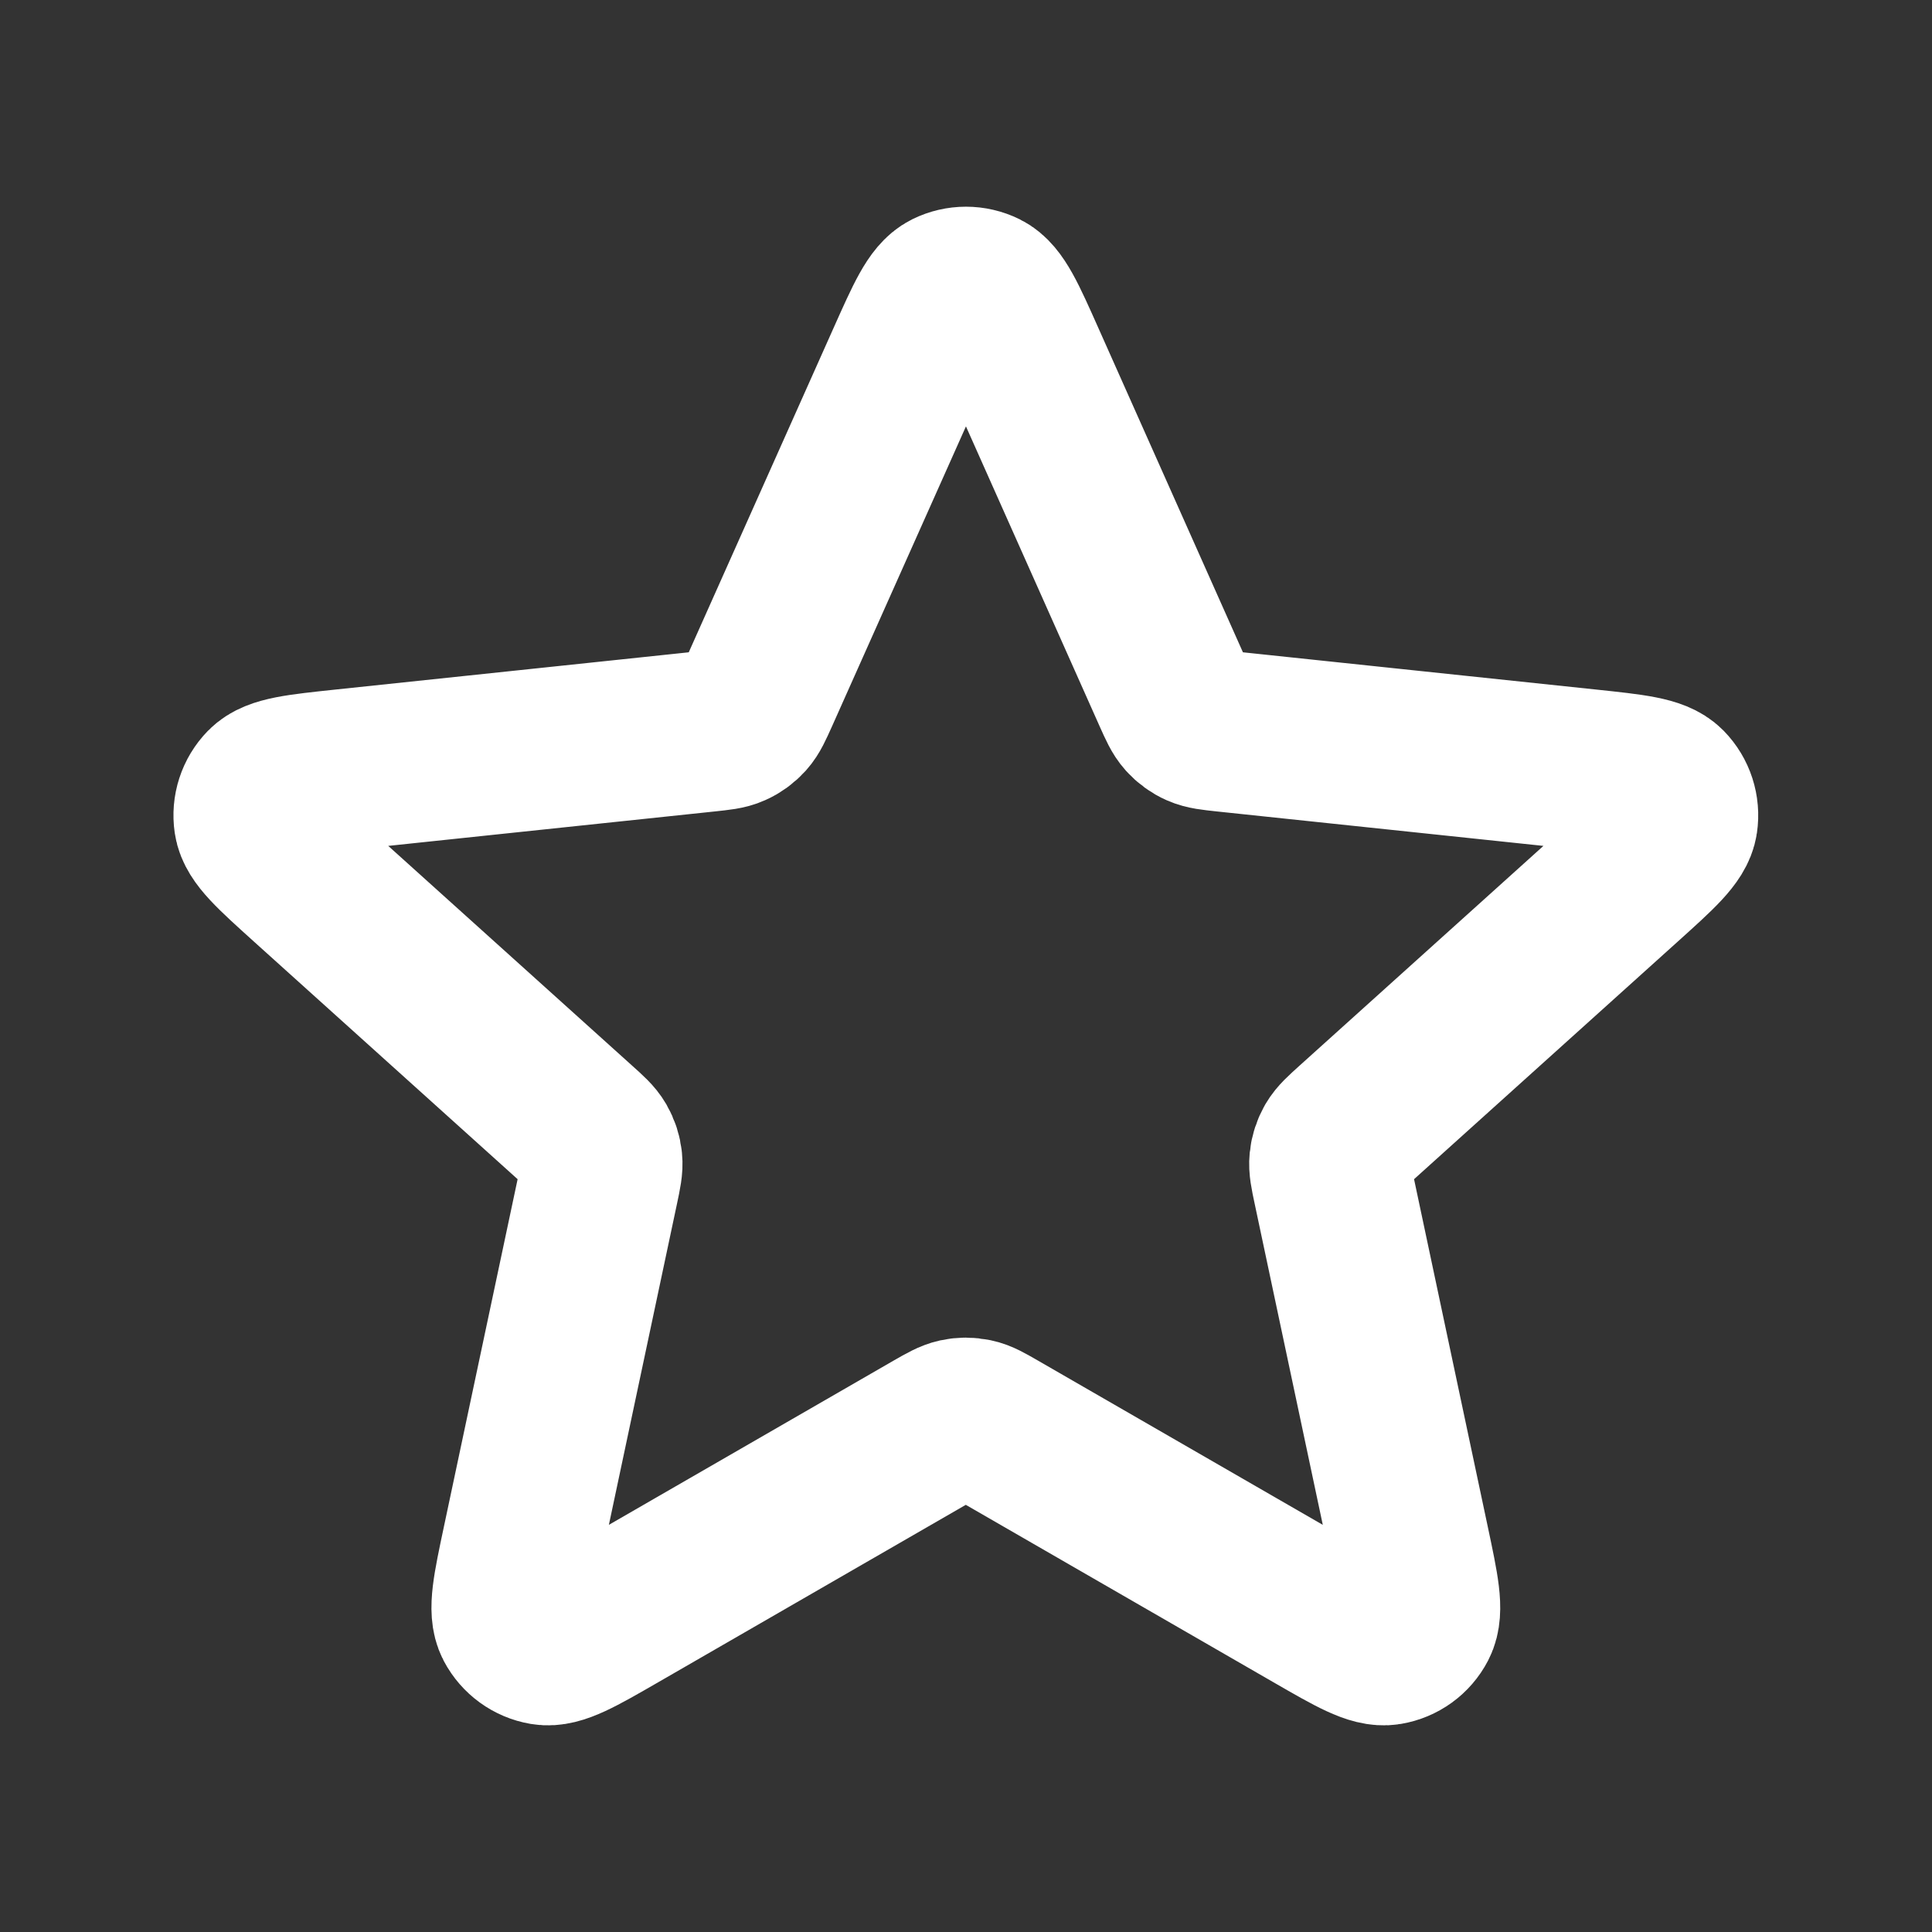 <svg version="1.1" xmlns="http://www.w3.org/2000/svg" xmlns:xlink="http://www.w3.org/1999/xlink" width="800px" height="800px" viewBox="0,0,256,256"><rect x="0" y="0" width="256" height="256" fill="#333333" stroke="none"/><g fill="none" fill-rule="nonzero" stroke="#ffffff" stroke-width="2" stroke-linecap="round" stroke-linejoin="round" stroke-miterlimit="10" stroke-dasharray="" stroke-dashoffset="0" font-family="none" font-weight="none" font-size="none" text-anchor="none" style="mix-blend-mode: normal"><g transform="translate(0.002,0.718) scale(10.667,10.667)"><path d="M11.269,4.411c0.232,-0.519 0.347,-0.779 0.508,-0.859c0.14,-0.069 0.304,-0.069 0.444,0c0.161,0.08 0.277,0.34 0.508,0.859l1.844,4.137c0.069,0.154 0.103,0.23 0.156,0.289c0.047,0.052 0.104,0.094 0.168,0.122c0.072,0.032 0.156,0.041 0.323,0.059l4.504,0.475c0.566,0.06 0.848,0.09 0.974,0.218c0.109,0.112 0.16,0.268 0.137,0.423c-0.026,0.178 -0.237,0.368 -0.66,0.749l-3.365,3.032c-0.125,0.113 -0.187,0.169 -0.227,0.237c-0.035,0.061 -0.057,0.128 -0.064,0.198c-0.008,0.079 0.009,0.161 0.044,0.325l0.94,4.431c0.118,0.556 0.177,0.834 0.094,0.994c-0.072,0.139 -0.205,0.235 -0.36,0.261c-0.177,0.03 -0.424,-0.112 -0.916,-0.396l-3.924,-2.263c-0.146,-0.084 -0.218,-0.126 -0.296,-0.142c-0.069,-0.015 -0.139,-0.015 -0.208,0c-0.077,0.017 -0.15,0.058 -0.296,0.142l-3.923,2.263c-0.493,0.284 -0.739,0.426 -0.916,0.396c-0.154,-0.026 -0.287,-0.123 -0.36,-0.261c-0.083,-0.159 -0.024,-0.438 0.094,-0.994l0.94,-4.431c0.035,-0.165 0.052,-0.247 0.044,-0.325c-0.007,-0.07 -0.029,-0.137 -0.064,-0.198c-0.04,-0.069 -0.102,-0.125 -0.227,-0.237l-3.365,-3.032c-0.422,-0.381 -0.634,-0.571 -0.66,-0.749c-0.023,-0.155 0.028,-0.311 0.137,-0.423c0.126,-0.129 0.409,-0.158 0.974,-0.218l4.504,-0.475c0.167,-0.018 0.251,-0.026 0.323,-0.059c0.064,-0.028 0.121,-0.07 0.168,-0.122c0.053,-0.059 0.087,-0.136 0.156,-0.289z"></path></g></g></svg>
